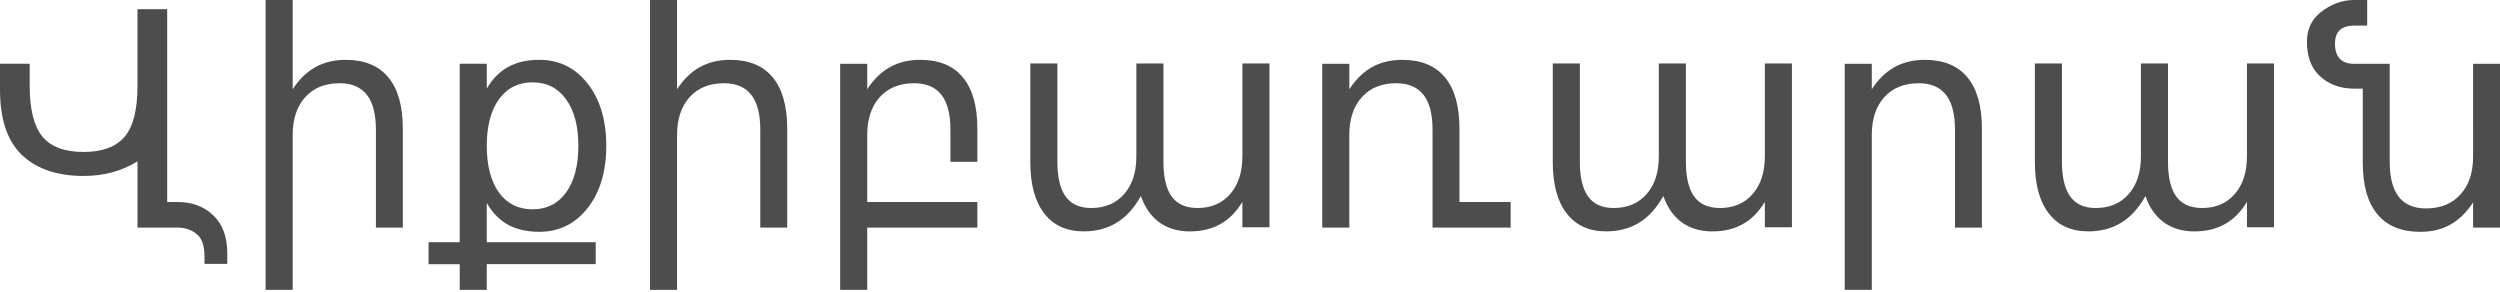 <svg xmlns="http://www.w3.org/2000/svg" width="120" height="14"><path fill="#4D4D4D" d="M6.6 10.924v-3.18c-.75.468-1.613.702-2.591.702-1.287 0-2.287-.349-2.998-1.046C.337 6.726 0 5.694 0 4.304V3.06h1.425v1.067c0 1.124.204 1.933.611 2.43.407.49 1.065.737 1.973.737.903 0 1.563-.246 1.98-.738.407-.486.61-1.296.61-2.429V.442h1.426v9.254h.498c.698 0 1.269.213 1.713.639.45.426.674 1.039.674 1.84v.49H9.815v-.343c0-.506-.112-.857-.337-1.054-.257-.229-.576-.344-.955-.344H6.6Zm12.735-4.746v4.746h-1.291V6.22c0-.744-.146-1.3-.436-1.67-.29-.37-.725-.555-1.306-.555-.697 0-1.247.222-1.65.667-.402.444-.603 1.05-.603 1.818v7.435h-1.3V0h1.3v4.283c.309-.473.671-.826 1.088-1.06.421-.234.906-.351 1.453-.351.904 0 1.587.28 2.05.842.464.557.695 1.378.695 2.464Zm1.236 6.502v-1.053h1.495V3.06h1.3v1.194c.27-.468.613-.815 1.024-1.04.417-.229.913-.343 1.489-.343.955 0 1.73.379 2.324 1.137.599.758.898 1.755.898 2.99 0 1.236-.3 2.233-.898 2.992-.595.758-1.37 1.137-2.324 1.137-.576 0-1.072-.112-1.489-.337-.412-.23-.753-.578-1.025-1.046v1.882h5.23v1.053h-5.23v1.235h-1.298V12.68H20.57ZM27.761 7c0-.95-.197-1.695-.59-2.233-.389-.543-.925-.814-1.608-.814s-1.222.271-1.615.814c-.388.538-.583 1.283-.583 2.233 0 .95.195 1.696.583 2.24.393.538.931.807 1.615.807.683 0 1.22-.27 1.608-.808.393-.543.59-1.29.59-2.24Zm10.025-.822v4.746h-1.292V6.22c0-.744-.145-1.3-.435-1.67-.29-.37-.725-.555-1.306-.555-.697 0-1.247.222-1.65.667-.402.444-.604 1.05-.604 1.818v7.435h-1.298V0h1.298v4.283c.31-.473.672-.826 1.089-1.06.42-.234.905-.351 1.453-.351.903 0 1.587.28 2.05.842.463.557.695 1.378.695 2.464Zm7.835 1.587V6.22c0-.744-.145-1.3-.435-1.67-.29-.37-.725-.555-1.306-.555-.697 0-1.247.222-1.65.667-.402.444-.603 1.05-.603 1.818v3.216h5.286v1.228h-5.286v2.991h-1.3V3.061h1.3v1.222c.308-.473.671-.826 1.088-1.06.421-.234.905-.351 1.453-.351.903 0 1.587.28 2.05.842.463.557.695 1.378.695 2.464v1.587h-1.292Zm9.142 1.643c-.323.58-.71 1.006-1.159 1.278-.45.28-.978.42-1.587.42-.819 0-1.45-.287-1.895-.863-.445-.575-.667-1.392-.667-2.45V3.047h1.299v4.704c0 .758.133 1.32.4 1.685.266.365.674.548 1.221.548.67 0 1.199-.225 1.587-.674.389-.44.583-1.044.583-1.812V3.047h1.299v4.704c0 .758.133 1.32.4 1.685s.678.548 1.236.548c.66 0 1.184-.225 1.572-.674.389-.45.583-1.054.583-1.812V3.047h1.299v7.863h-1.3V9.69c-.294.486-.647.842-1.06 1.067-.411.234-.9.35-1.467.35-.57 0-1.057-.144-1.46-.434-.398-.29-.693-.712-.884-1.264Zm17.748.288v1.228h-3.749V6.22c0-.744-.145-1.3-.435-1.67-.29-.37-.726-.555-1.306-.555-.698 0-1.248.222-1.65.667-.403.444-.604 1.05-.604 1.818v4.444h-1.299V3.061h1.3v1.222c.308-.473.67-.826 1.087-1.06.422-.234.906-.351 1.454-.351.903 0 1.586.28 2.05.842.463.557.695 1.378.695 2.464v3.518h2.457Zm7.33-.288c-.323.58-.71 1.006-1.159 1.278-.449.28-.978.42-1.586.42-.82 0-1.451-.287-1.896-.863-.445-.575-.667-1.392-.667-2.45V3.047h1.299v4.704c0 .758.133 1.32.4 1.685s.674.548 1.222.548c.67 0 1.198-.225 1.587-.674.388-.44.582-1.044.582-1.812V3.047h1.3v4.704c0 .758.132 1.32.4 1.685.266.365.678.548 1.235.548.66 0 1.184-.225 1.573-.674.388-.45.582-1.054.582-1.812V3.047h1.3v7.863h-1.3V9.69c-.295.486-.648.842-1.06 1.067-.412.234-.9.35-1.467.35-.571 0-1.058-.144-1.46-.434-.398-.29-.693-.712-.885-1.264Zm15.291-3.23v4.746H93.84V6.22c0-.744-.145-1.3-.435-1.67-.29-.37-.725-.555-1.306-.555-.697 0-1.247.222-1.65.667-.402.444-.603 1.05-.603 1.818v7.435h-1.3V3.061h1.3v1.222c.308-.473.671-.826 1.088-1.06.421-.234.905-.351 1.453-.351.903 0 1.587.28 2.05.842.463.557.695 1.378.695 2.464Zm7.85 3.23c-.323.58-.71 1.006-1.159 1.278-.449.28-.978.42-1.587.42-.819 0-1.45-.287-1.895-.863-.445-.575-.667-1.392-.667-2.45V3.047h1.299v4.704c0 .758.133 1.32.4 1.685s.674.548 1.221.548c.67 0 1.199-.225 1.587-.674.389-.44.583-1.044.583-1.812V3.047h1.299v4.704c0 .758.133 1.32.4 1.685s.679.548 1.236.548c.66 0 1.184-.225 1.572-.674.389-.45.583-1.054.583-1.812V3.047h1.299v7.863h-1.299V9.69c-.295.486-.648.842-1.06 1.067-.412.234-.901.35-1.468.35-.571 0-1.057-.144-1.46-.434-.398-.29-.693-.712-.884-1.264Zm9.098-7.316c0 .646.307.97.92.97h1.706v4.71c0 .744.145 1.304.436 1.678.29.37.725.555 1.305.555.698 0 1.248-.223 1.65-.667.408-.445.611-1.051.611-1.819V3.061H120v7.863h-1.292V9.717c-.313.477-.679.833-1.095 1.067-.412.23-.892.344-1.439.344-.904 0-1.589-.28-2.057-.842-.469-.562-.703-1.384-.703-2.465V4.255H113c-.697 0-1.266-.22-1.706-.66-.374-.375-.561-.908-.561-1.601 0-.571.21-1.032.631-1.383C111.87.204 112.415 0 113 0h.625v1.229H113c-.613 0-.92.288-.92.863Z"/></svg>